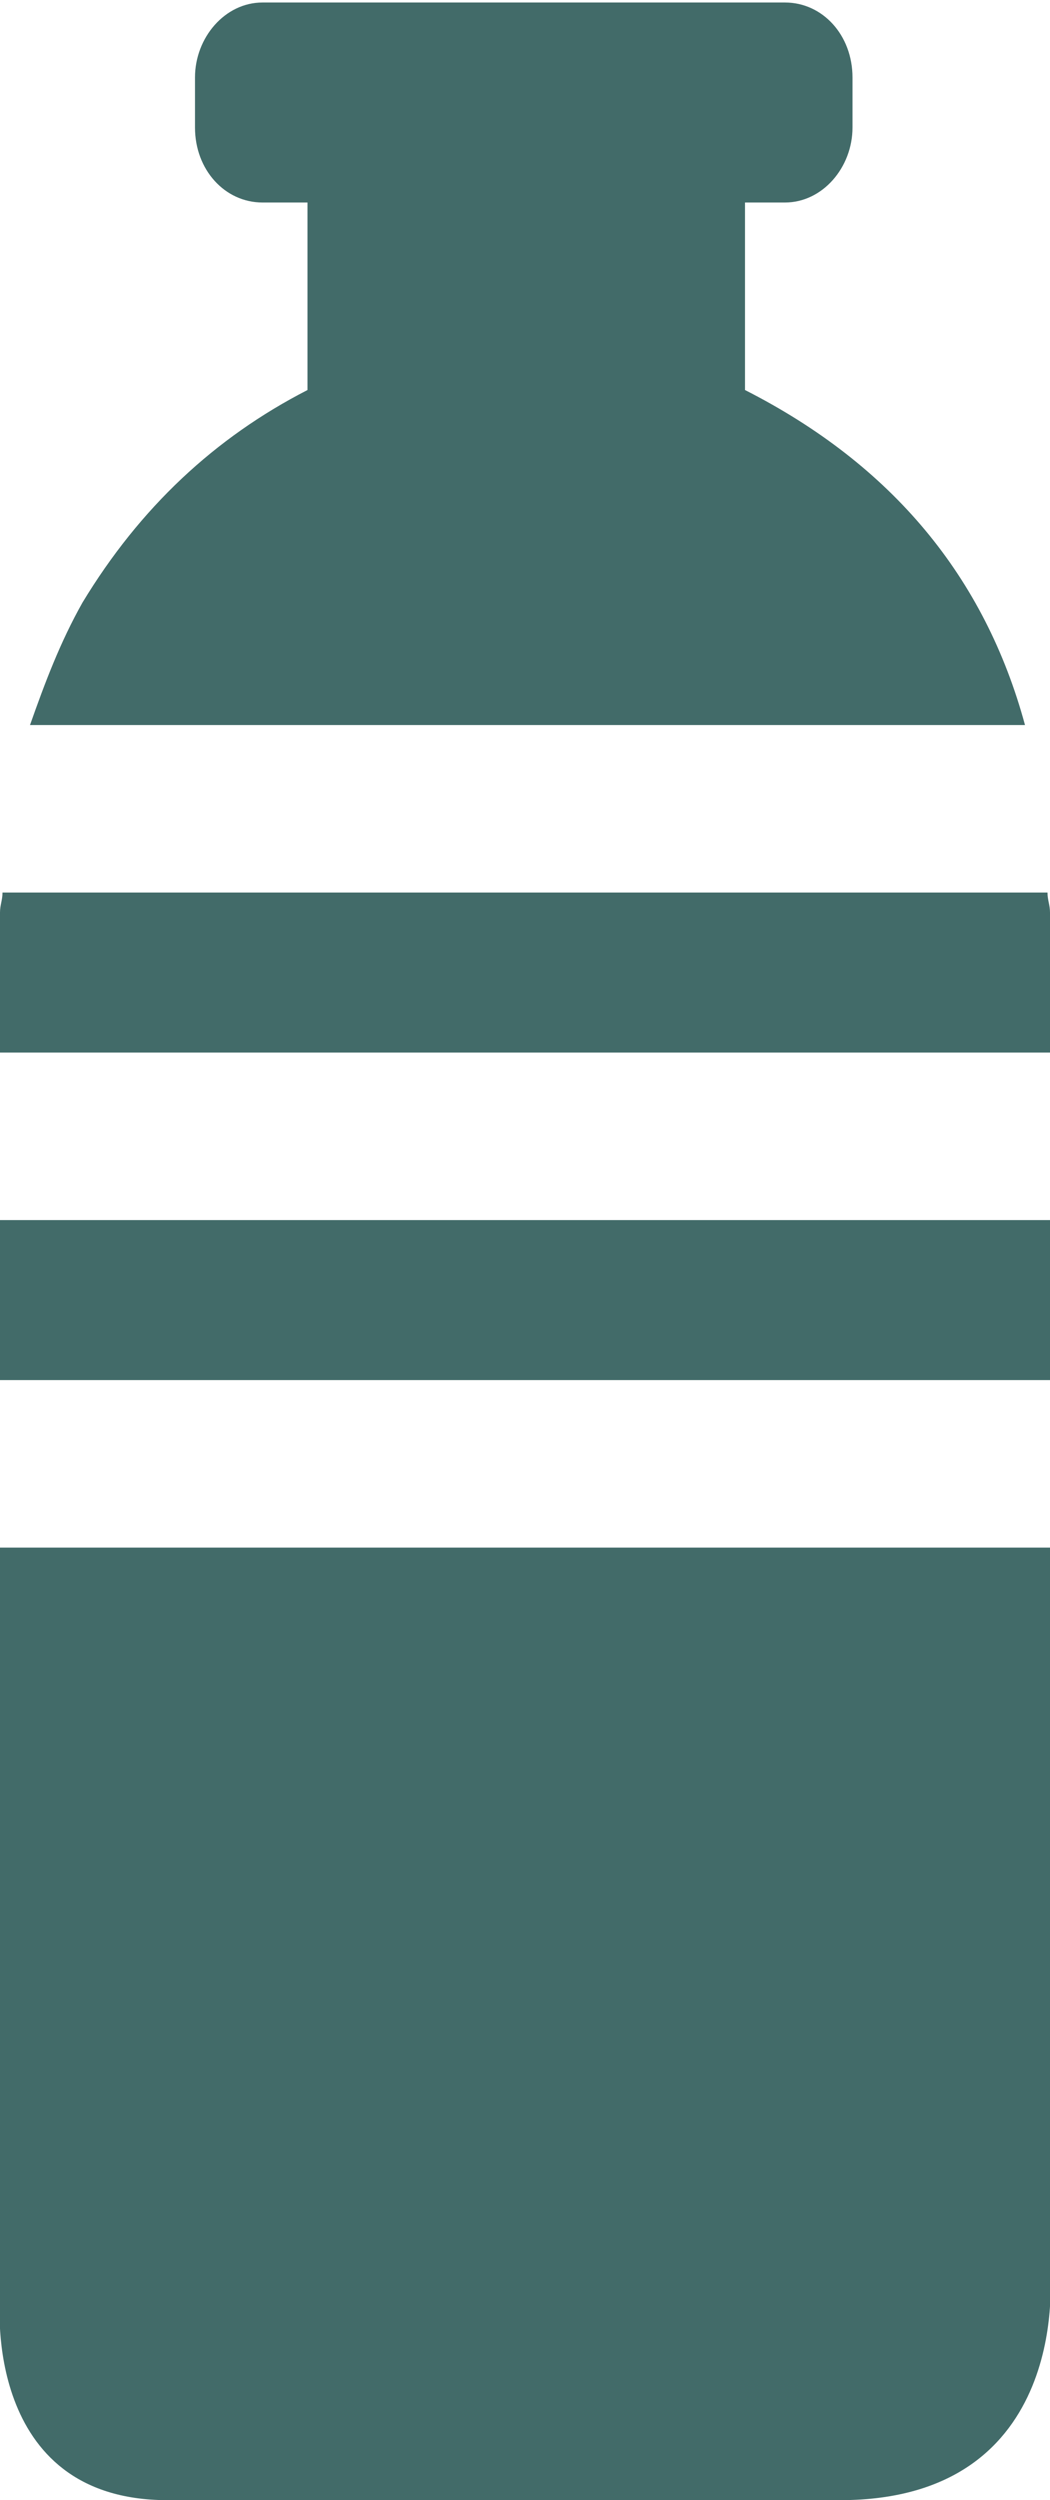 <?xml version="1.0" encoding="utf-8"?>
<!-- Generator: Adobe Illustrator 19.1.0, SVG Export Plug-In . SVG Version: 6.00 Build 0)  -->
<svg version="1.1" id="Layer_1" xmlns="http://www.w3.org/2000/svg" xmlns:xlink="http://www.w3.org/1999/xlink" x="0px" y="0px"
	 viewBox="-49 20.7 42 100" style="enable-background:new -49 20.7 42 100;" xml:space="preserve">
<style type="text/css">
	.st0{fill:#426B69;}
</style>
<path class="st0" d="M-48.9,56.4h41.8c0,0.3,0.1,0.5,0.1,0.8v5.6h-42v-5.6C-49,56.9-48.9,56.7-48.9,56.4z"/>
<rect x="-49" y="69.5" class="st0" width="42" height="6.4"/>
<path class="st0" d="M-19.2,36.3v-7.5h1.6c1.5,0,2.7-1.4,2.7-3v-2c0-1.7-1.2-3-2.7-3h-20.9c-1.5,0-2.7,1.4-2.7,3v2
	c0,1.7,1.2,3,2.7,3h1.8v7.5c-3.7,1.9-6.7,4.7-9,8.5c-0.9,1.6-1.5,3.2-2.1,4.9H-8C-9.6,43.8-13.3,39.3-19.2,36.3z"/>
<path class="st0" d="M-49,112.7c0,0-0.7,8,6.7,8h26.9c9.3,0,8.4-9.1,8.4-9.1V82.6h-42V112.7z"/>
</svg>
